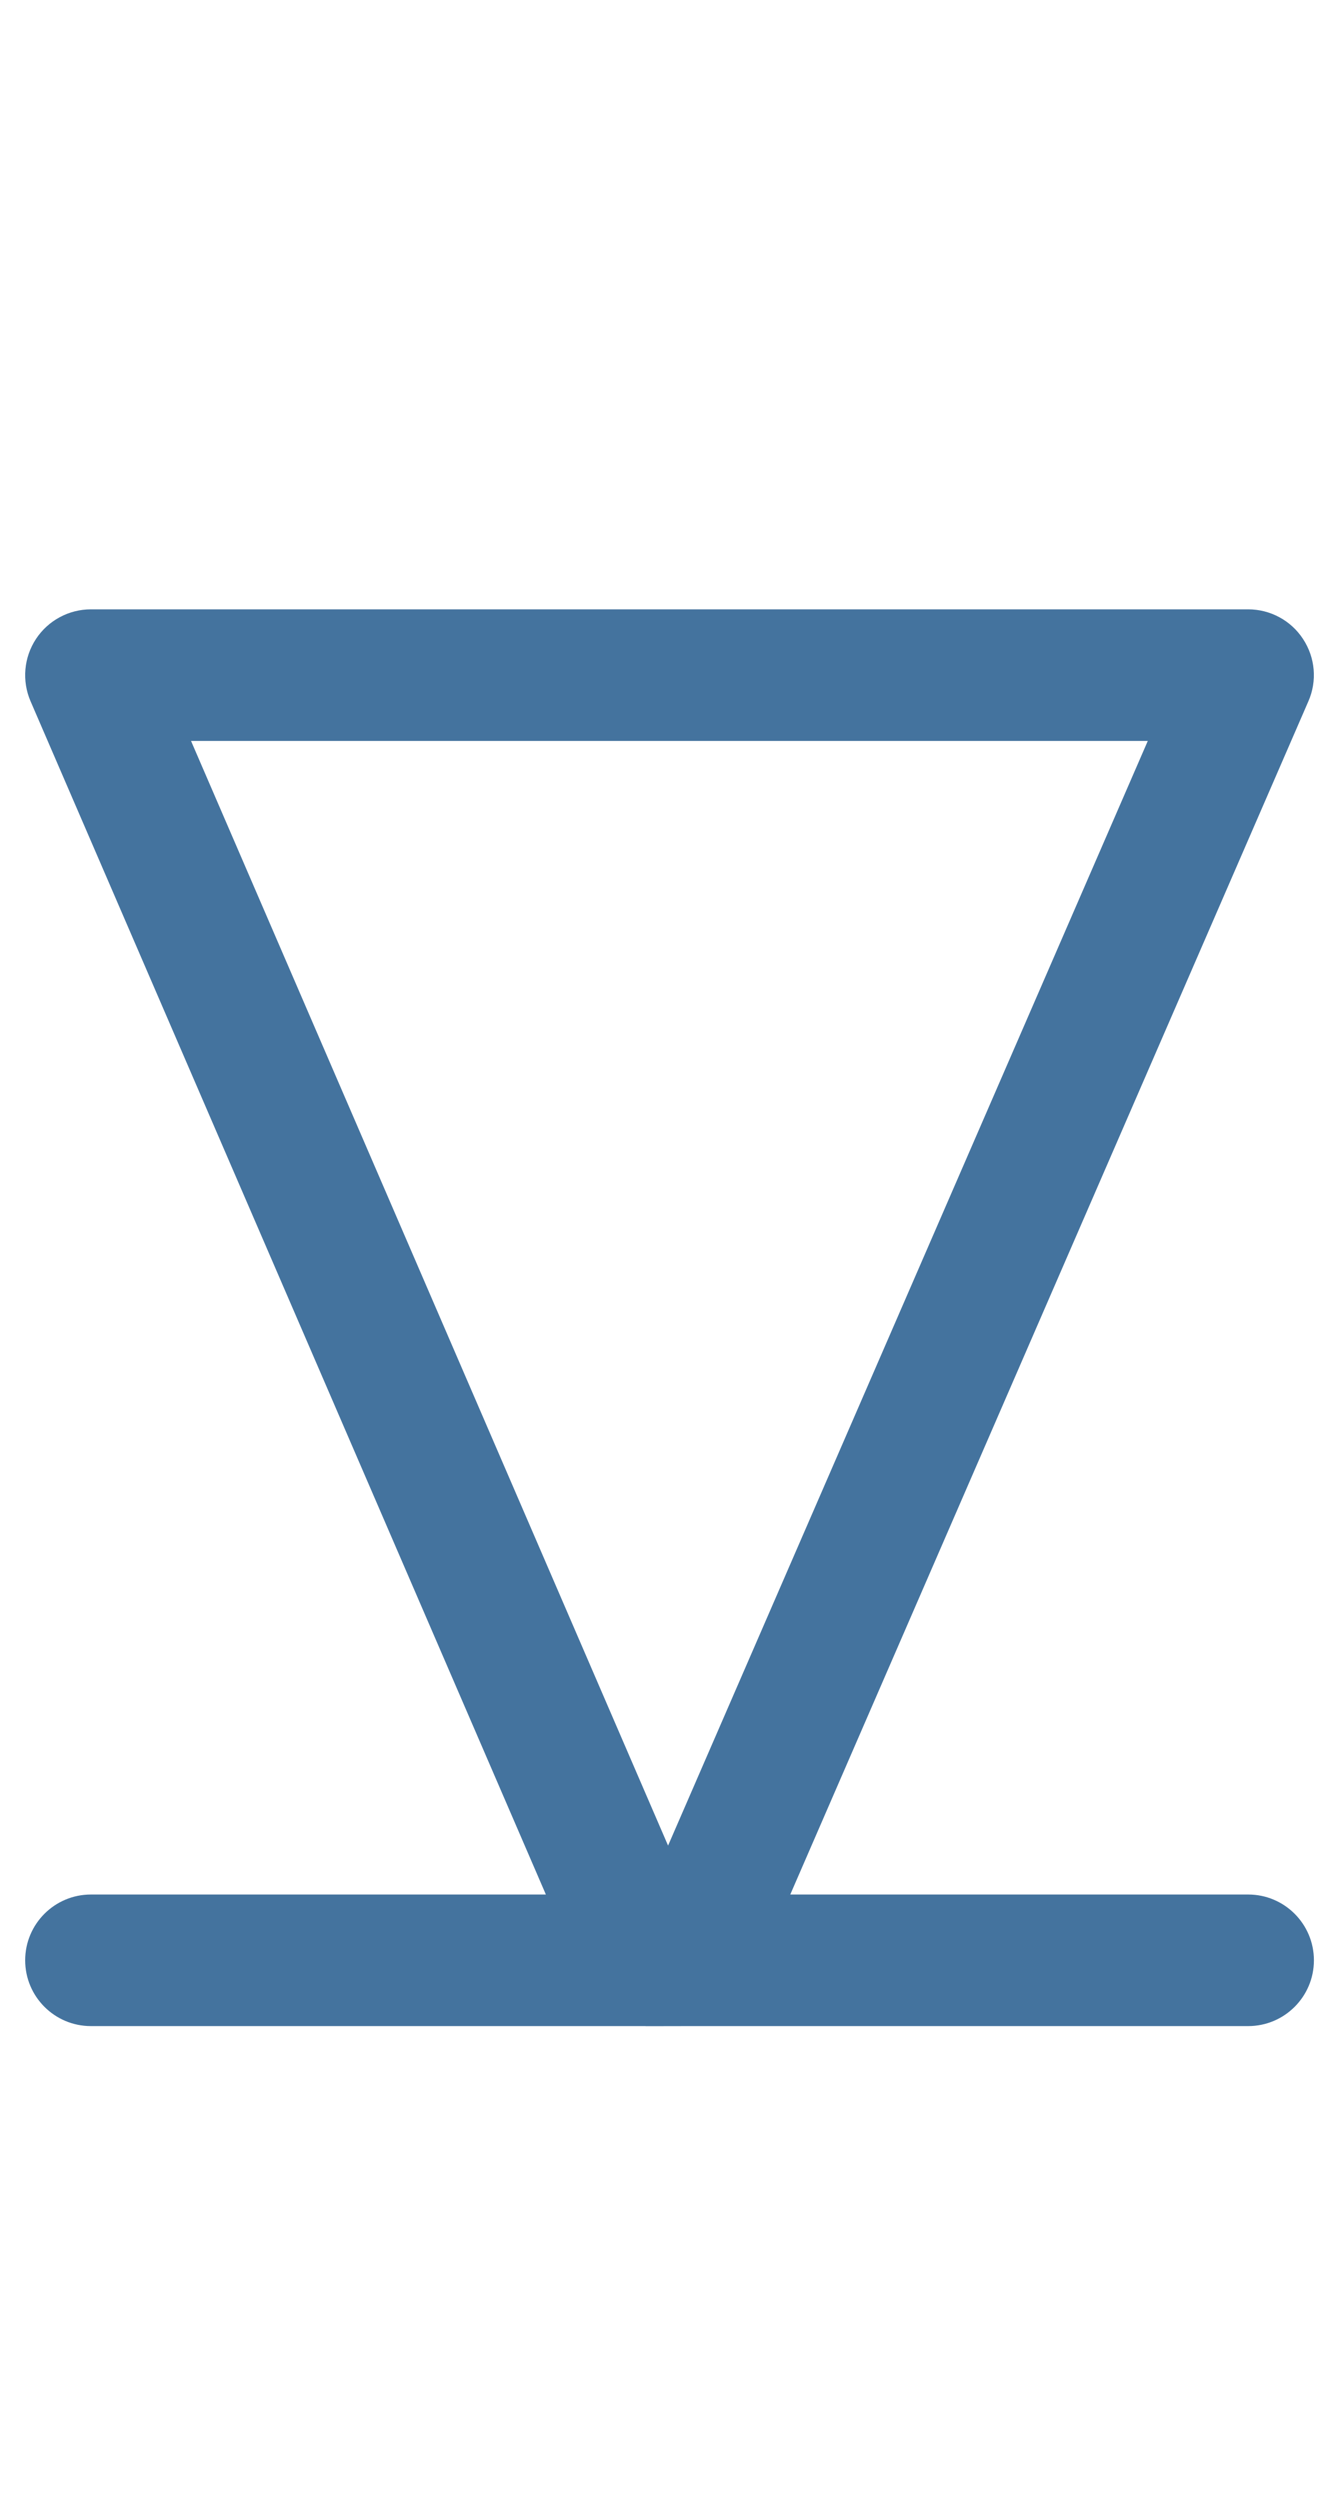 <svg id="feller-1621" xmlns="http://www.w3.org/2000/svg" x="0px" y="0px" width="15px" height="28px" viewBox="-0.282 -6.825 15 28" xml:space="preserve"><path d="M13.7,14.395H8.571L14.375,1.03c0.1-0.228,0.077-0.49-0.06-0.698C14.18,0.125,13.948,0,13.7,0H0.737  C0.489,0,0.257,0.125,0.121,0.332C-0.015,0.539-0.038,0.801,0.06,1.029l5.773,13.366H0.737C0.33,14.395,0,14.725,0,15.132  s0.33,0.737,0.737,0.737h6.211c0.002,0,0.004,0.001,0.007,0.001h0.001l0.493-0.001H13.7c0.407,0,0.737-0.33,0.737-0.737  S14.107,14.395,13.7,14.395z M12.576,1.474L7.202,13.847L1.858,1.474H12.576z" style="fill: #44739e"></path></svg>